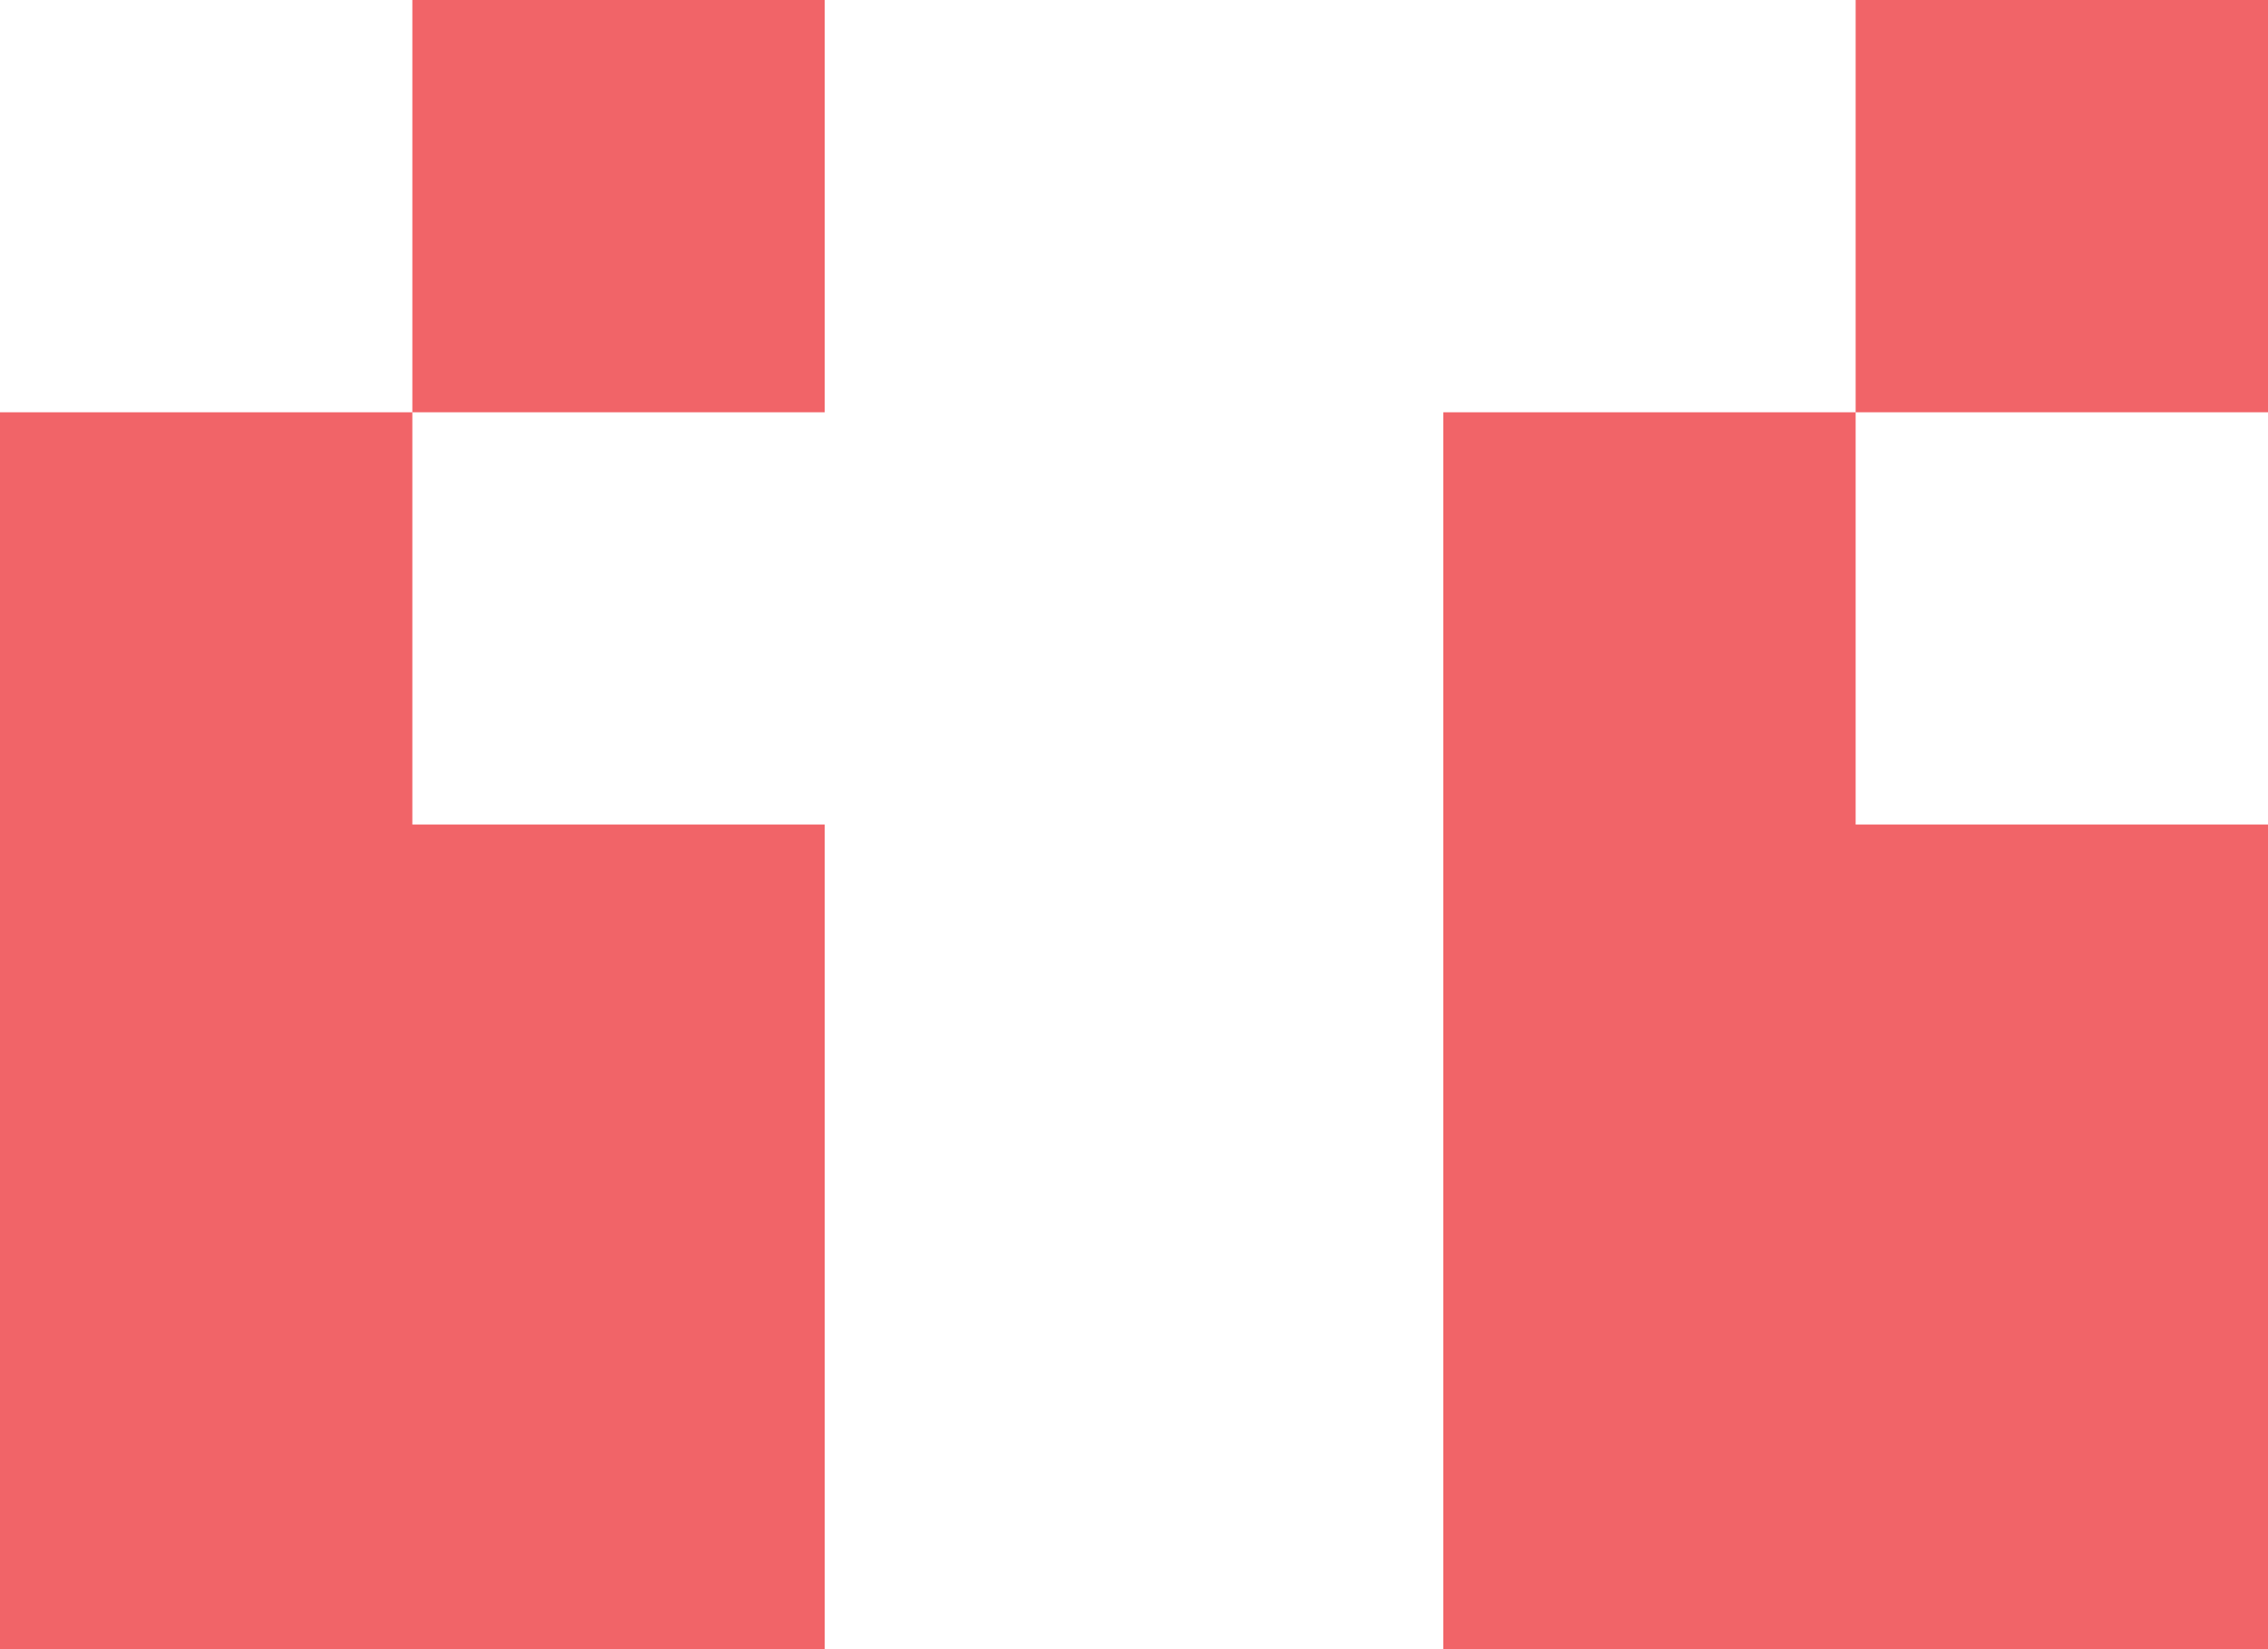 <svg xmlns="http://www.w3.org/2000/svg" viewBox="0 0 44 32"><title>icon-quote</title><g style="isolation:isolate"><path d="M0,32H16V16H8V8H0V32ZM8,8h8V0H8V8ZM28,8V32H44V16H36V8H28ZM44,0H36V8h8V0Z" transform="translate(0 0)" fill="#f16468"/></g></svg>